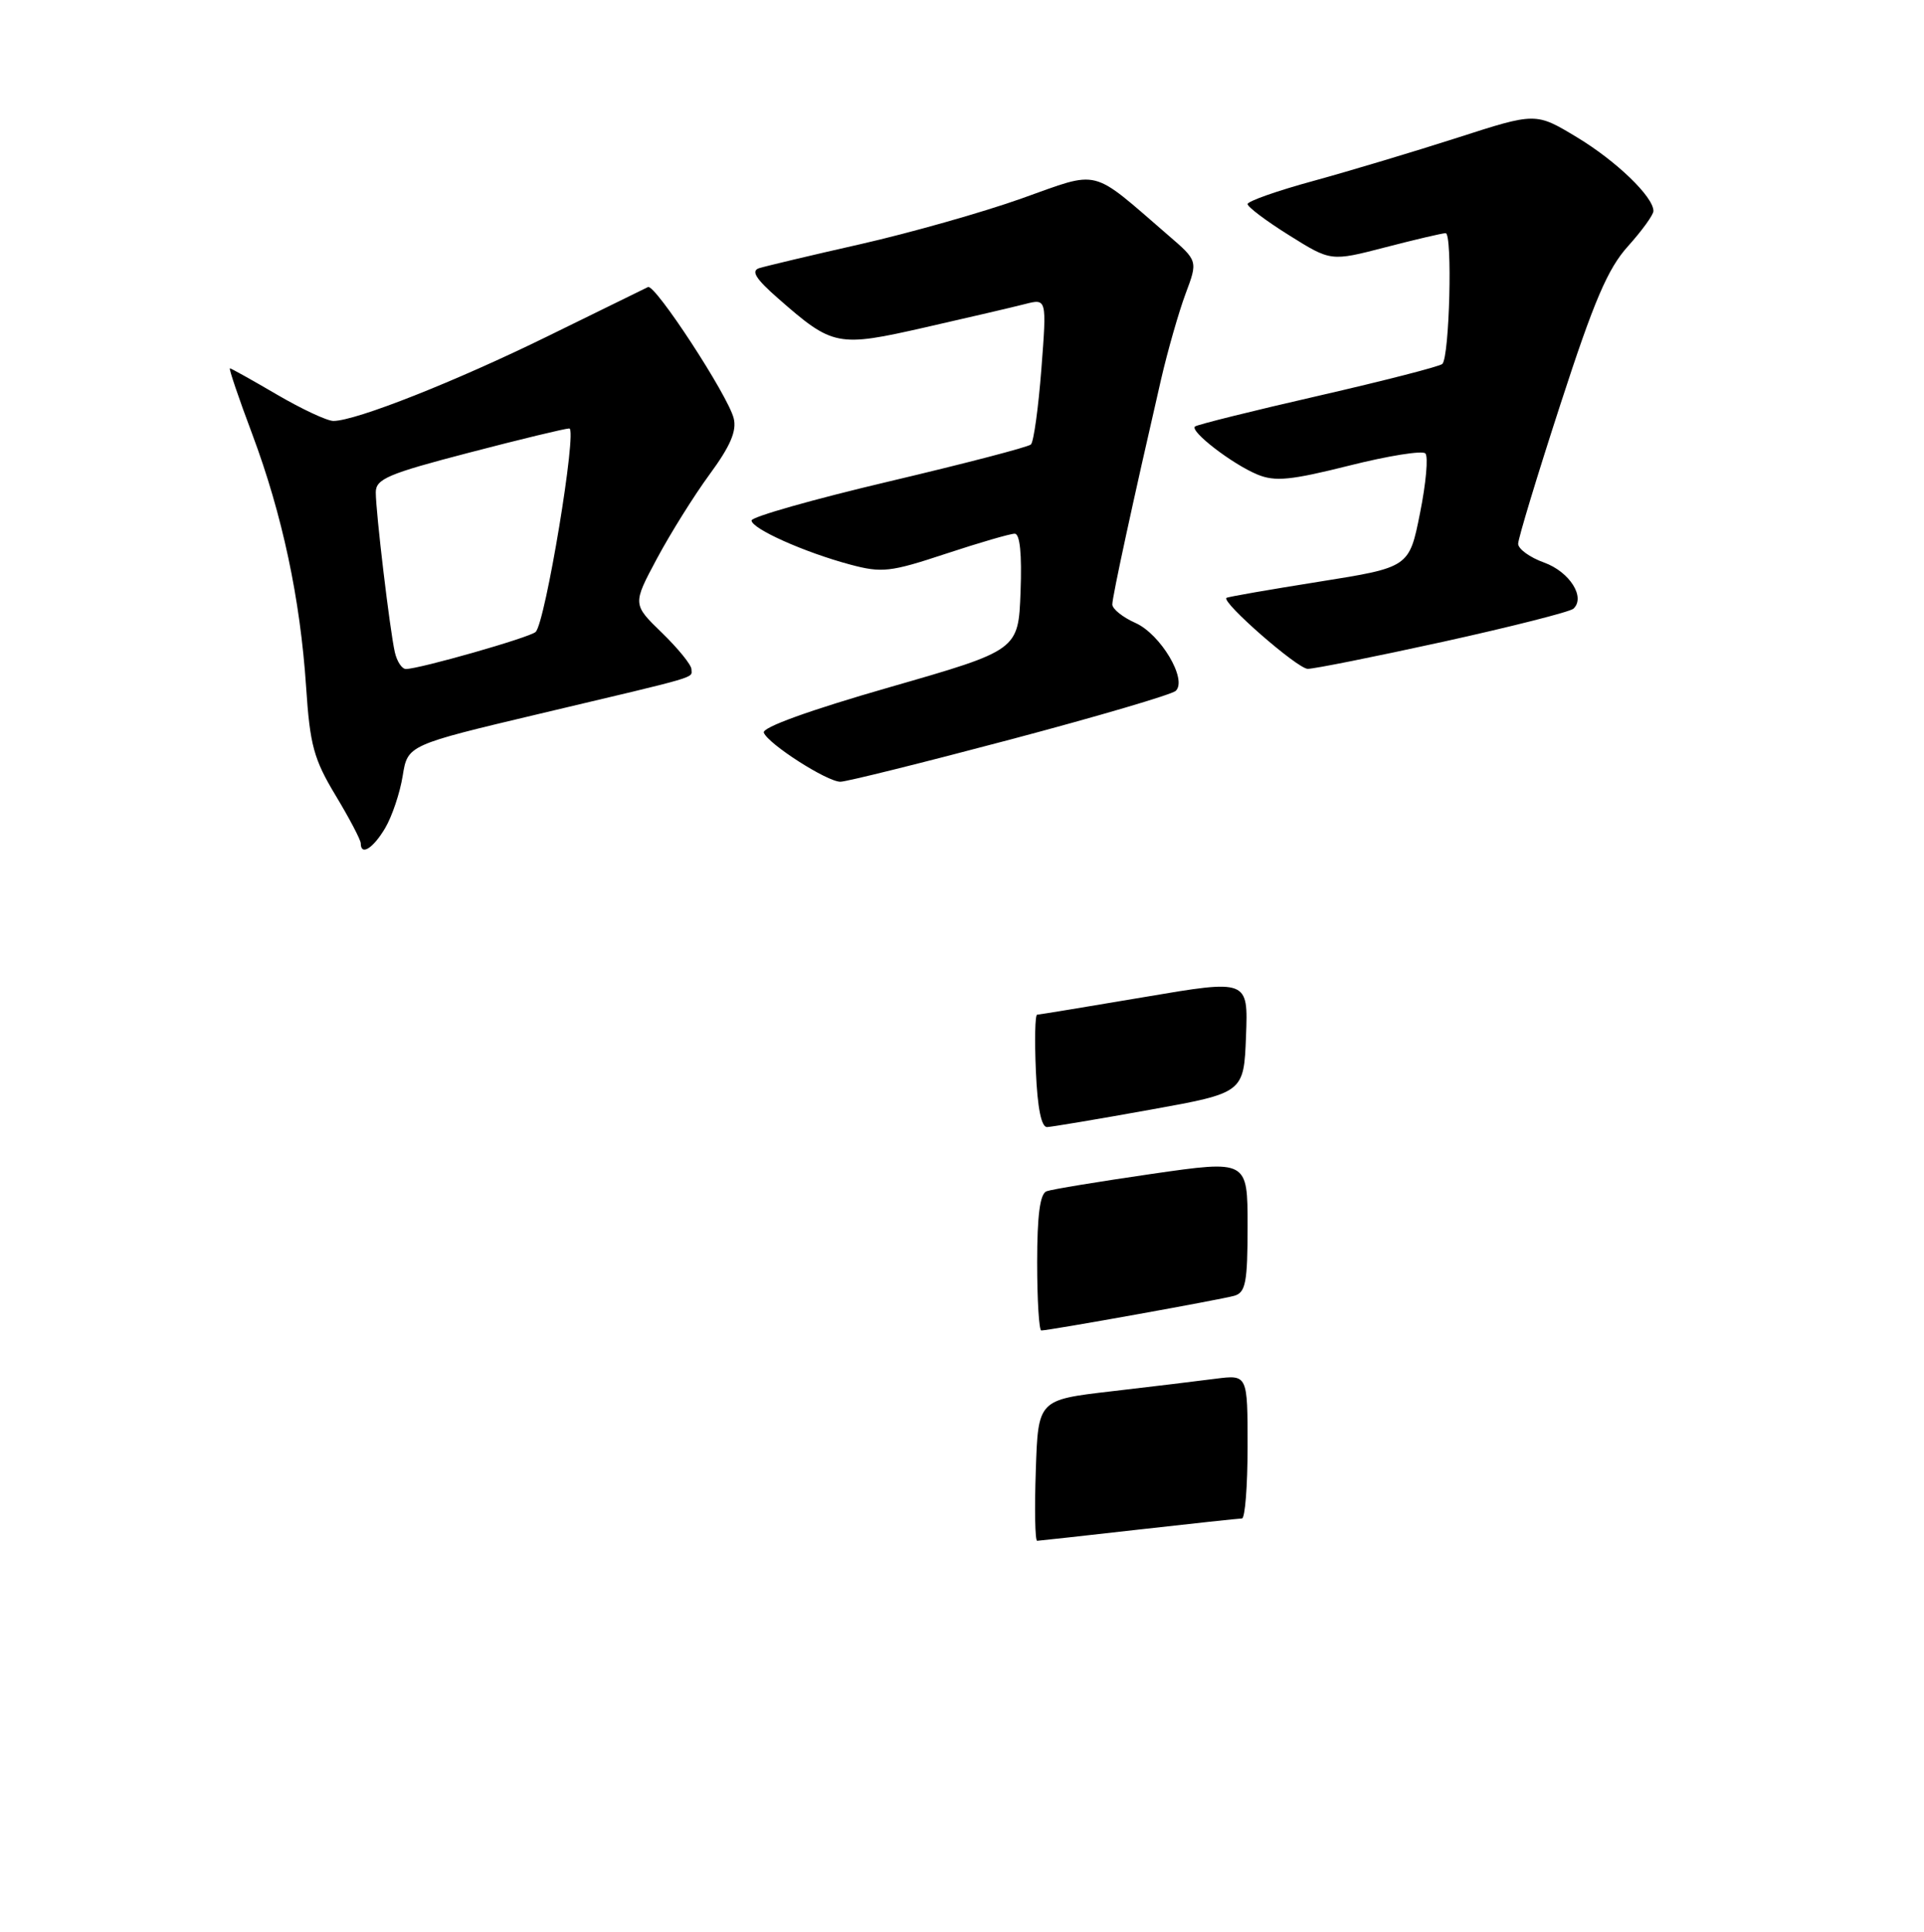 <?xml version="1.0" encoding="UTF-8" standalone="no"?>
<!DOCTYPE svg PUBLIC "-//W3C//DTD SVG 1.1//EN" "http://www.w3.org/Graphics/SVG/1.1/DTD/svg11.dtd" >
<svg xmlns="http://www.w3.org/2000/svg" xmlns:xlink="http://www.w3.org/1999/xlink" version="1.1" viewBox="0 0 256 257">
 <g >
 <path fill="currentColor"
d=" M 51.25 110.16 C 52.17 108.60 53.22 105.47 53.58 103.22 C 54.24 99.12 54.24 99.12 71.87 94.94 C 93.58 89.80 92.00 90.26 92.00 89.03 C 92.00 88.46 90.24 86.29 88.08 84.19 C 84.16 80.39 84.16 80.39 87.41 74.31 C 89.20 70.97 92.35 65.92 94.43 63.09 C 97.18 59.35 98.05 57.32 97.62 55.64 C 96.86 52.60 87.16 37.75 86.22 38.19 C 85.82 38.38 79.88 41.30 73.00 44.67 C 60.69 50.72 47.34 56.00 44.36 56.00 C 43.52 56.00 40.15 54.42 36.86 52.50 C 33.58 50.58 30.75 49.00 30.59 49.00 C 30.42 49.00 31.75 52.94 33.56 57.75 C 37.57 68.47 39.95 79.65 40.73 91.39 C 41.24 99.13 41.75 101.00 44.66 105.83 C 46.50 108.88 48.00 111.75 48.00 112.19 C 48.00 113.90 49.64 112.88 51.25 110.16 Z  M 134.37 98.40 C 145.99 95.32 155.92 92.40 156.44 91.91 C 158.02 90.41 154.42 84.36 151.07 82.87 C 149.38 82.12 148.00 81.01 148.00 80.41 C 148.00 79.37 150.76 66.66 154.48 50.50 C 155.37 46.65 156.84 41.52 157.74 39.10 C 159.39 34.70 159.39 34.70 155.44 31.30 C 144.96 22.25 146.52 22.64 135.94 26.40 C 130.75 28.25 121.10 30.98 114.50 32.48 C 107.90 33.97 101.83 35.42 101.00 35.68 C 99.90 36.04 100.57 37.11 103.50 39.67 C 110.83 46.10 111.40 46.21 123.11 43.55 C 128.83 42.25 134.80 40.86 136.39 40.45 C 139.28 39.71 139.28 39.71 138.56 49.11 C 138.16 54.27 137.54 58.78 137.17 59.13 C 136.80 59.48 128.29 61.69 118.25 64.06 C 108.21 66.43 100.00 68.76 100.00 69.24 C 100.00 70.33 107.03 73.48 113.13 75.11 C 117.34 76.24 118.47 76.11 125.84 73.67 C 130.29 72.20 134.41 71.00 135.01 71.00 C 135.71 71.00 135.98 73.70 135.79 78.75 C 135.50 86.50 135.50 86.50 118.35 91.43 C 107.70 94.49 101.36 96.78 101.63 97.47 C 102.21 98.98 110.04 104.00 111.82 104.00 C 112.61 104.00 122.75 101.48 134.37 98.40 Z  M 192.00 85.38 C 201.07 83.38 208.88 81.40 209.35 80.98 C 211.00 79.47 208.85 76.07 205.45 74.84 C 203.55 74.16 202.00 73.03 202.00 72.34 C 202.00 71.65 204.53 63.31 207.62 53.80 C 212.10 40.00 213.92 35.74 216.62 32.75 C 218.48 30.68 220.00 28.58 220.00 28.07 C 220.00 26.18 215.03 21.39 209.77 18.23 C 204.34 14.96 204.34 14.96 193.92 18.32 C 188.19 20.16 179.56 22.75 174.75 24.07 C 169.94 25.38 166.00 26.77 166.00 27.15 C 166.00 27.53 168.49 29.41 171.54 31.31 C 177.08 34.78 177.08 34.78 184.29 32.91 C 188.26 31.88 191.88 31.03 192.35 31.02 C 193.28 31.00 192.87 47.47 191.91 48.42 C 191.59 48.74 184.17 50.65 175.41 52.66 C 166.66 54.66 159.28 56.50 159.00 56.74 C 158.28 57.37 163.97 61.75 167.31 63.13 C 169.65 64.10 171.75 63.89 179.53 61.94 C 184.69 60.64 189.25 59.91 189.65 60.32 C 190.06 60.72 189.74 64.30 188.94 68.27 C 187.50 75.48 187.50 75.48 175.50 77.39 C 168.90 78.44 163.36 79.40 163.19 79.54 C 162.49 80.10 172.63 88.96 174.00 88.98 C 174.82 88.99 182.93 87.37 192.00 85.38 Z  M 137.82 195.62 C 138.13 186.23 138.13 186.23 147.82 185.10 C 153.14 184.48 159.41 183.73 161.75 183.42 C 166.00 182.88 166.00 182.88 166.00 192.44 C 166.00 197.70 165.66 202.00 165.25 202.01 C 164.84 202.02 158.65 202.68 151.50 203.49 C 144.35 204.30 138.28 204.97 138.00 204.98 C 137.72 204.99 137.64 200.78 137.82 195.62 Z  M 138.00 167.97 C 138.00 161.66 138.38 158.80 139.25 158.48 C 139.94 158.22 146.24 157.19 153.25 156.17 C 166.00 154.33 166.00 154.33 166.00 163.10 C 166.00 170.59 165.74 171.94 164.25 172.38 C 162.54 172.88 139.62 177.00 138.55 177.00 C 138.25 177.00 138.00 172.94 138.00 167.97 Z  M 137.83 142.50 C 137.65 138.37 137.72 134.99 138.00 134.99 C 138.28 134.98 144.71 133.92 152.29 132.64 C 166.08 130.30 166.08 130.30 165.79 137.84 C 165.50 145.39 165.50 145.39 153.00 147.64 C 146.12 148.88 139.97 149.91 139.33 149.94 C 138.56 149.98 138.04 147.42 137.83 142.50 Z  M 52.53 86.75 C 51.87 83.82 50.00 68.15 50.00 65.50 C 50.00 63.72 51.62 63.03 62.38 60.23 C 69.19 58.45 75.21 57.00 75.75 57.00 C 76.84 57.00 72.56 82.87 71.27 84.07 C 70.49 84.81 55.79 89.00 54.01 89.00 C 53.47 89.00 52.81 87.99 52.53 86.75 Z "/>
</g>
</svg>